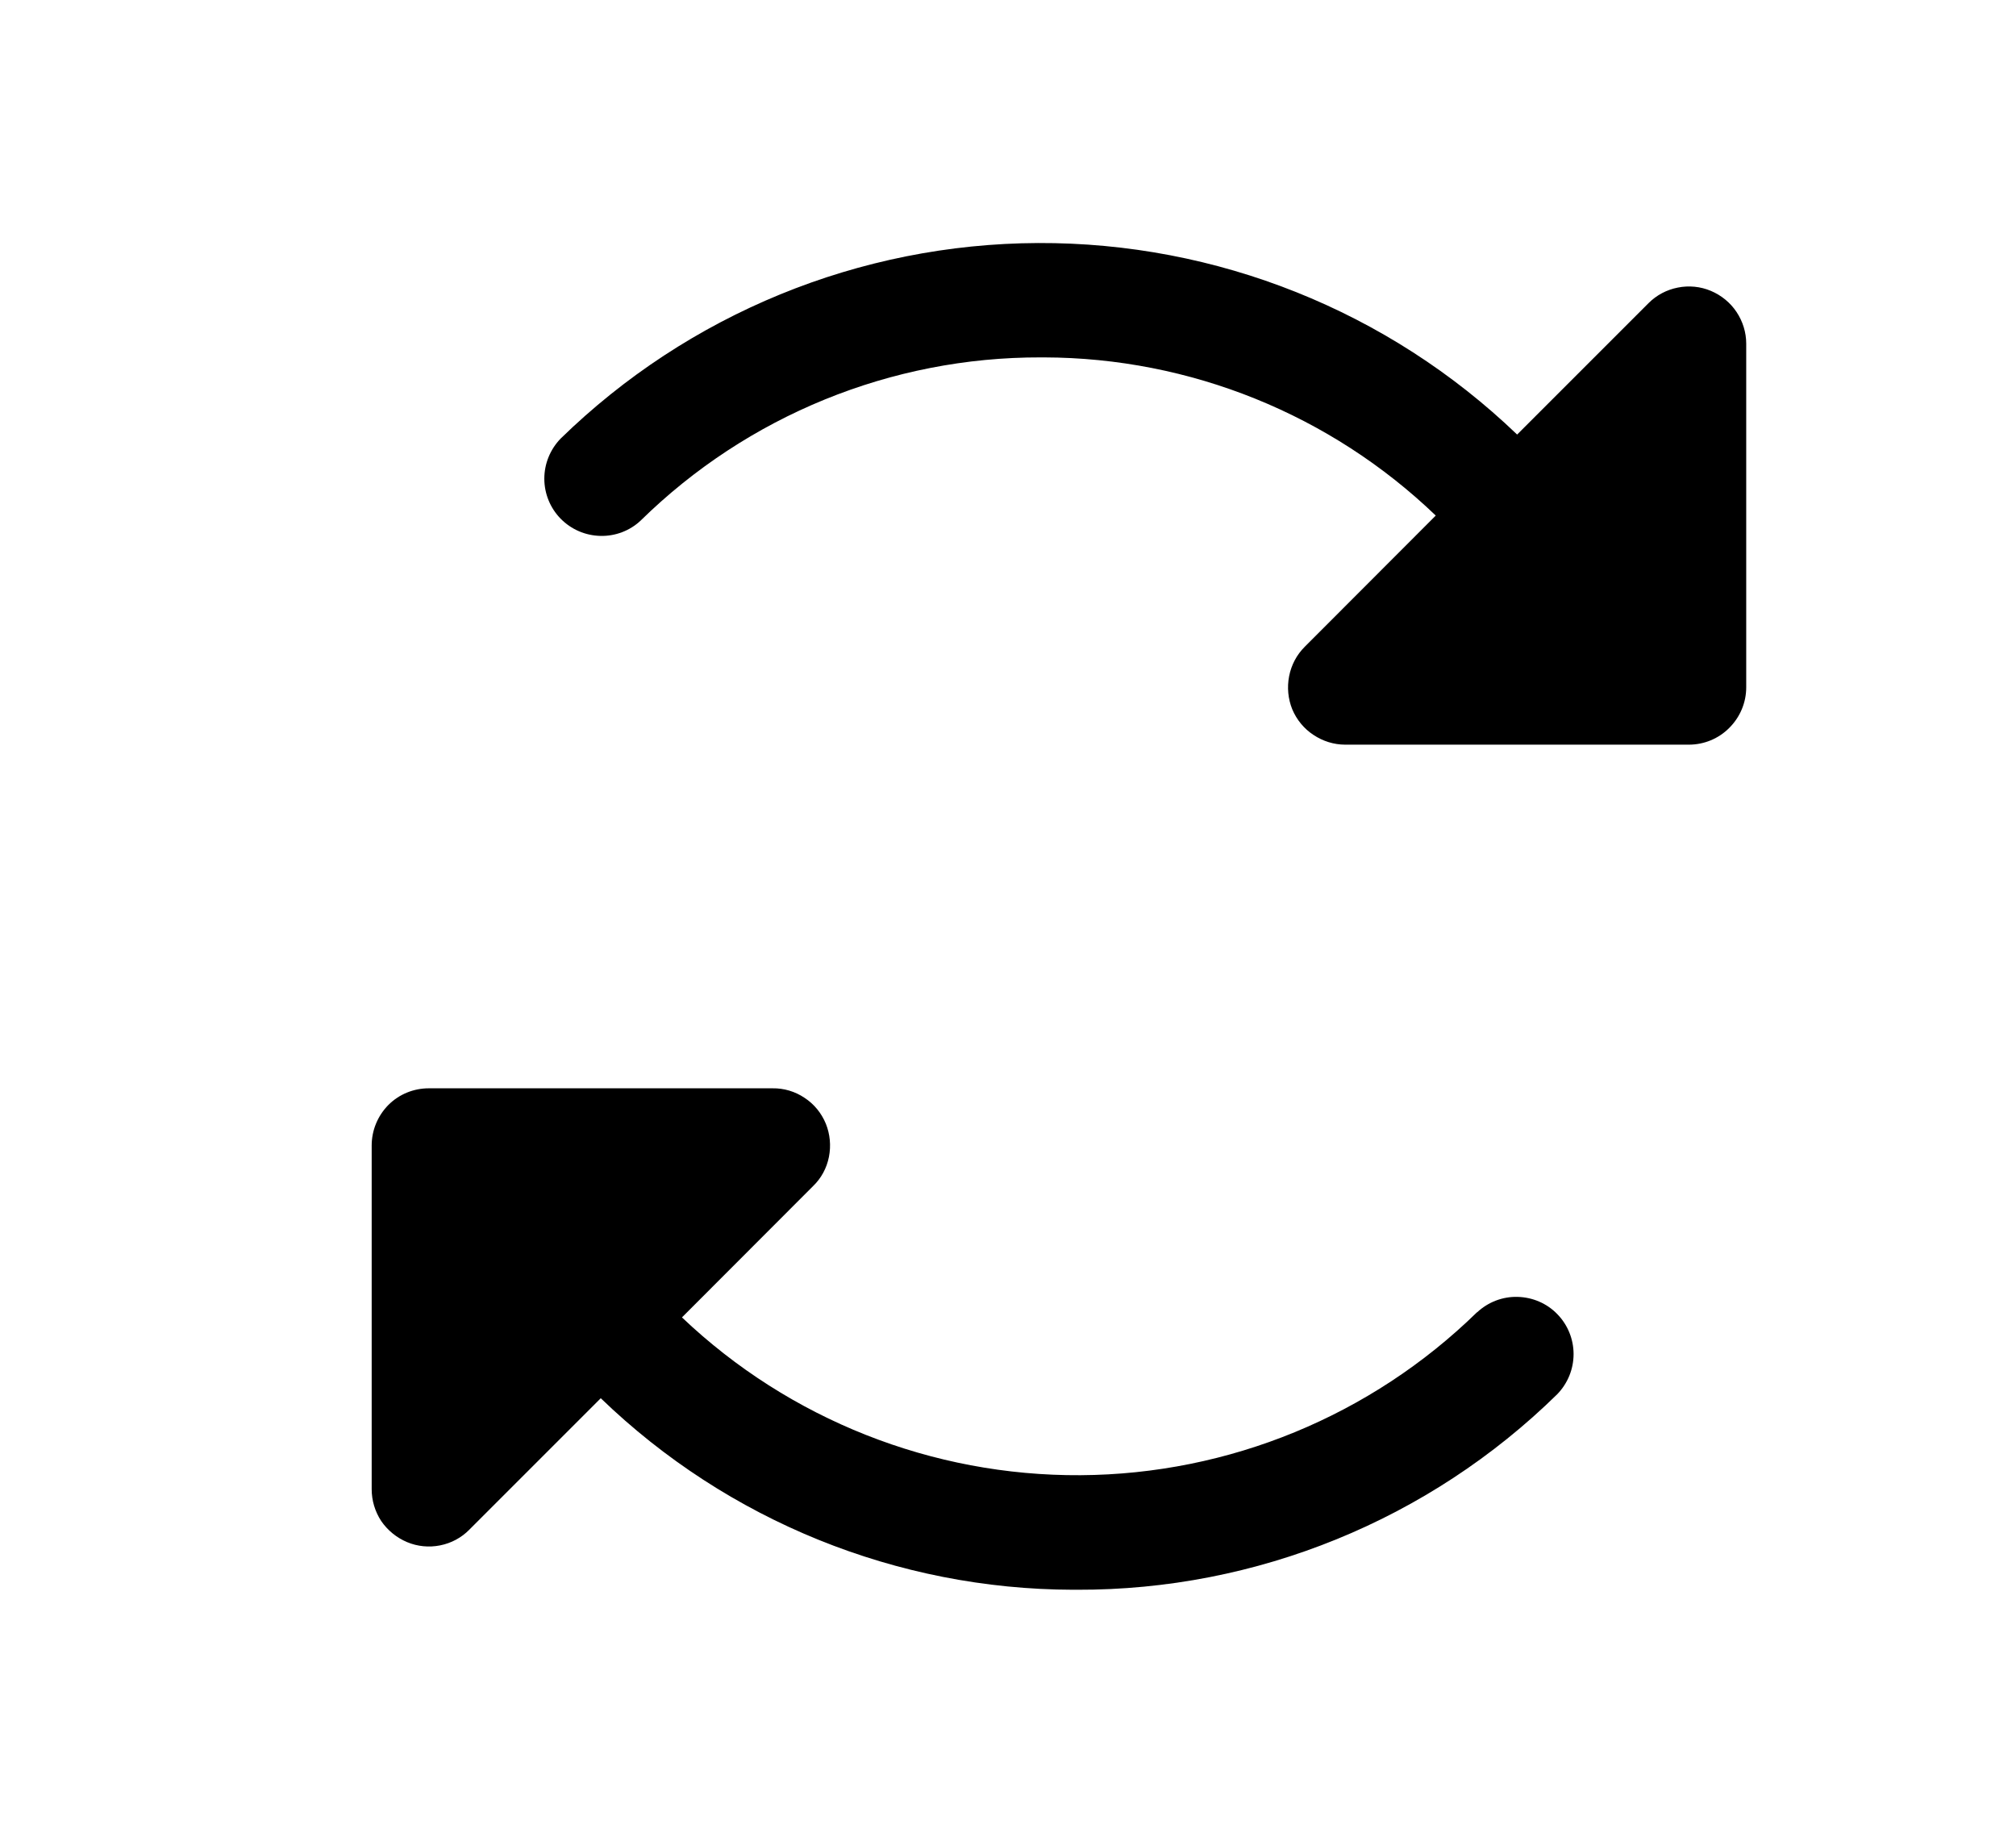 <svg xmlns="http://www.w3.org/2000/svg" width="11" height="10" viewBox="0 0 11 10" fill="none">
  <path d="M9.528 1.875V3.75C9.528 3.833 9.495 3.912 9.436 3.971C9.378 4.03 9.298 4.063 9.215 4.063H7.34C7.278 4.063 7.218 4.044 7.167 4.01C7.115 3.976 7.075 3.927 7.051 3.87C7.028 3.813 7.022 3.75 7.034 3.689C7.046 3.628 7.075 3.573 7.119 3.529L7.834 2.813C7.259 2.261 6.494 1.952 5.697 1.95H5.679C4.863 1.948 4.079 2.268 3.496 2.84C3.437 2.896 3.357 2.926 3.276 2.924C3.194 2.922 3.117 2.889 3.059 2.83C3.002 2.772 2.97 2.693 2.97 2.612C2.97 2.53 3.002 2.452 3.059 2.393C3.756 1.713 4.69 1.33 5.664 1.326C6.638 1.322 7.575 1.696 8.278 2.371L8.995 1.654C9.039 1.61 9.094 1.581 9.155 1.569C9.215 1.557 9.278 1.563 9.335 1.587C9.392 1.611 9.441 1.651 9.475 1.702C9.509 1.753 9.528 1.813 9.528 1.875ZM8.059 7.16C7.481 7.725 6.705 8.044 5.896 8.049C5.087 8.054 4.307 7.745 3.721 7.188L4.436 6.472C4.481 6.429 4.511 6.373 4.523 6.312C4.535 6.251 4.529 6.188 4.506 6.131C4.482 6.073 4.442 6.024 4.39 5.99C4.338 5.955 4.277 5.937 4.215 5.938H2.34C2.257 5.938 2.178 5.97 2.119 6.029C2.061 6.088 2.028 6.167 2.028 6.25V8.125C2.028 8.187 2.046 8.247 2.08 8.299C2.115 8.35 2.164 8.39 2.221 8.414C2.278 8.438 2.341 8.444 2.401 8.432C2.462 8.42 2.518 8.39 2.561 8.346L3.278 7.629C3.97 8.297 4.894 8.672 5.856 8.674H5.877C6.856 8.677 7.798 8.293 8.497 7.607C8.554 7.548 8.586 7.47 8.586 7.388C8.586 7.307 8.554 7.228 8.497 7.17C8.44 7.111 8.362 7.078 8.28 7.076C8.199 7.074 8.12 7.104 8.06 7.16H8.059Z" fill="currentColor"/>
</svg>